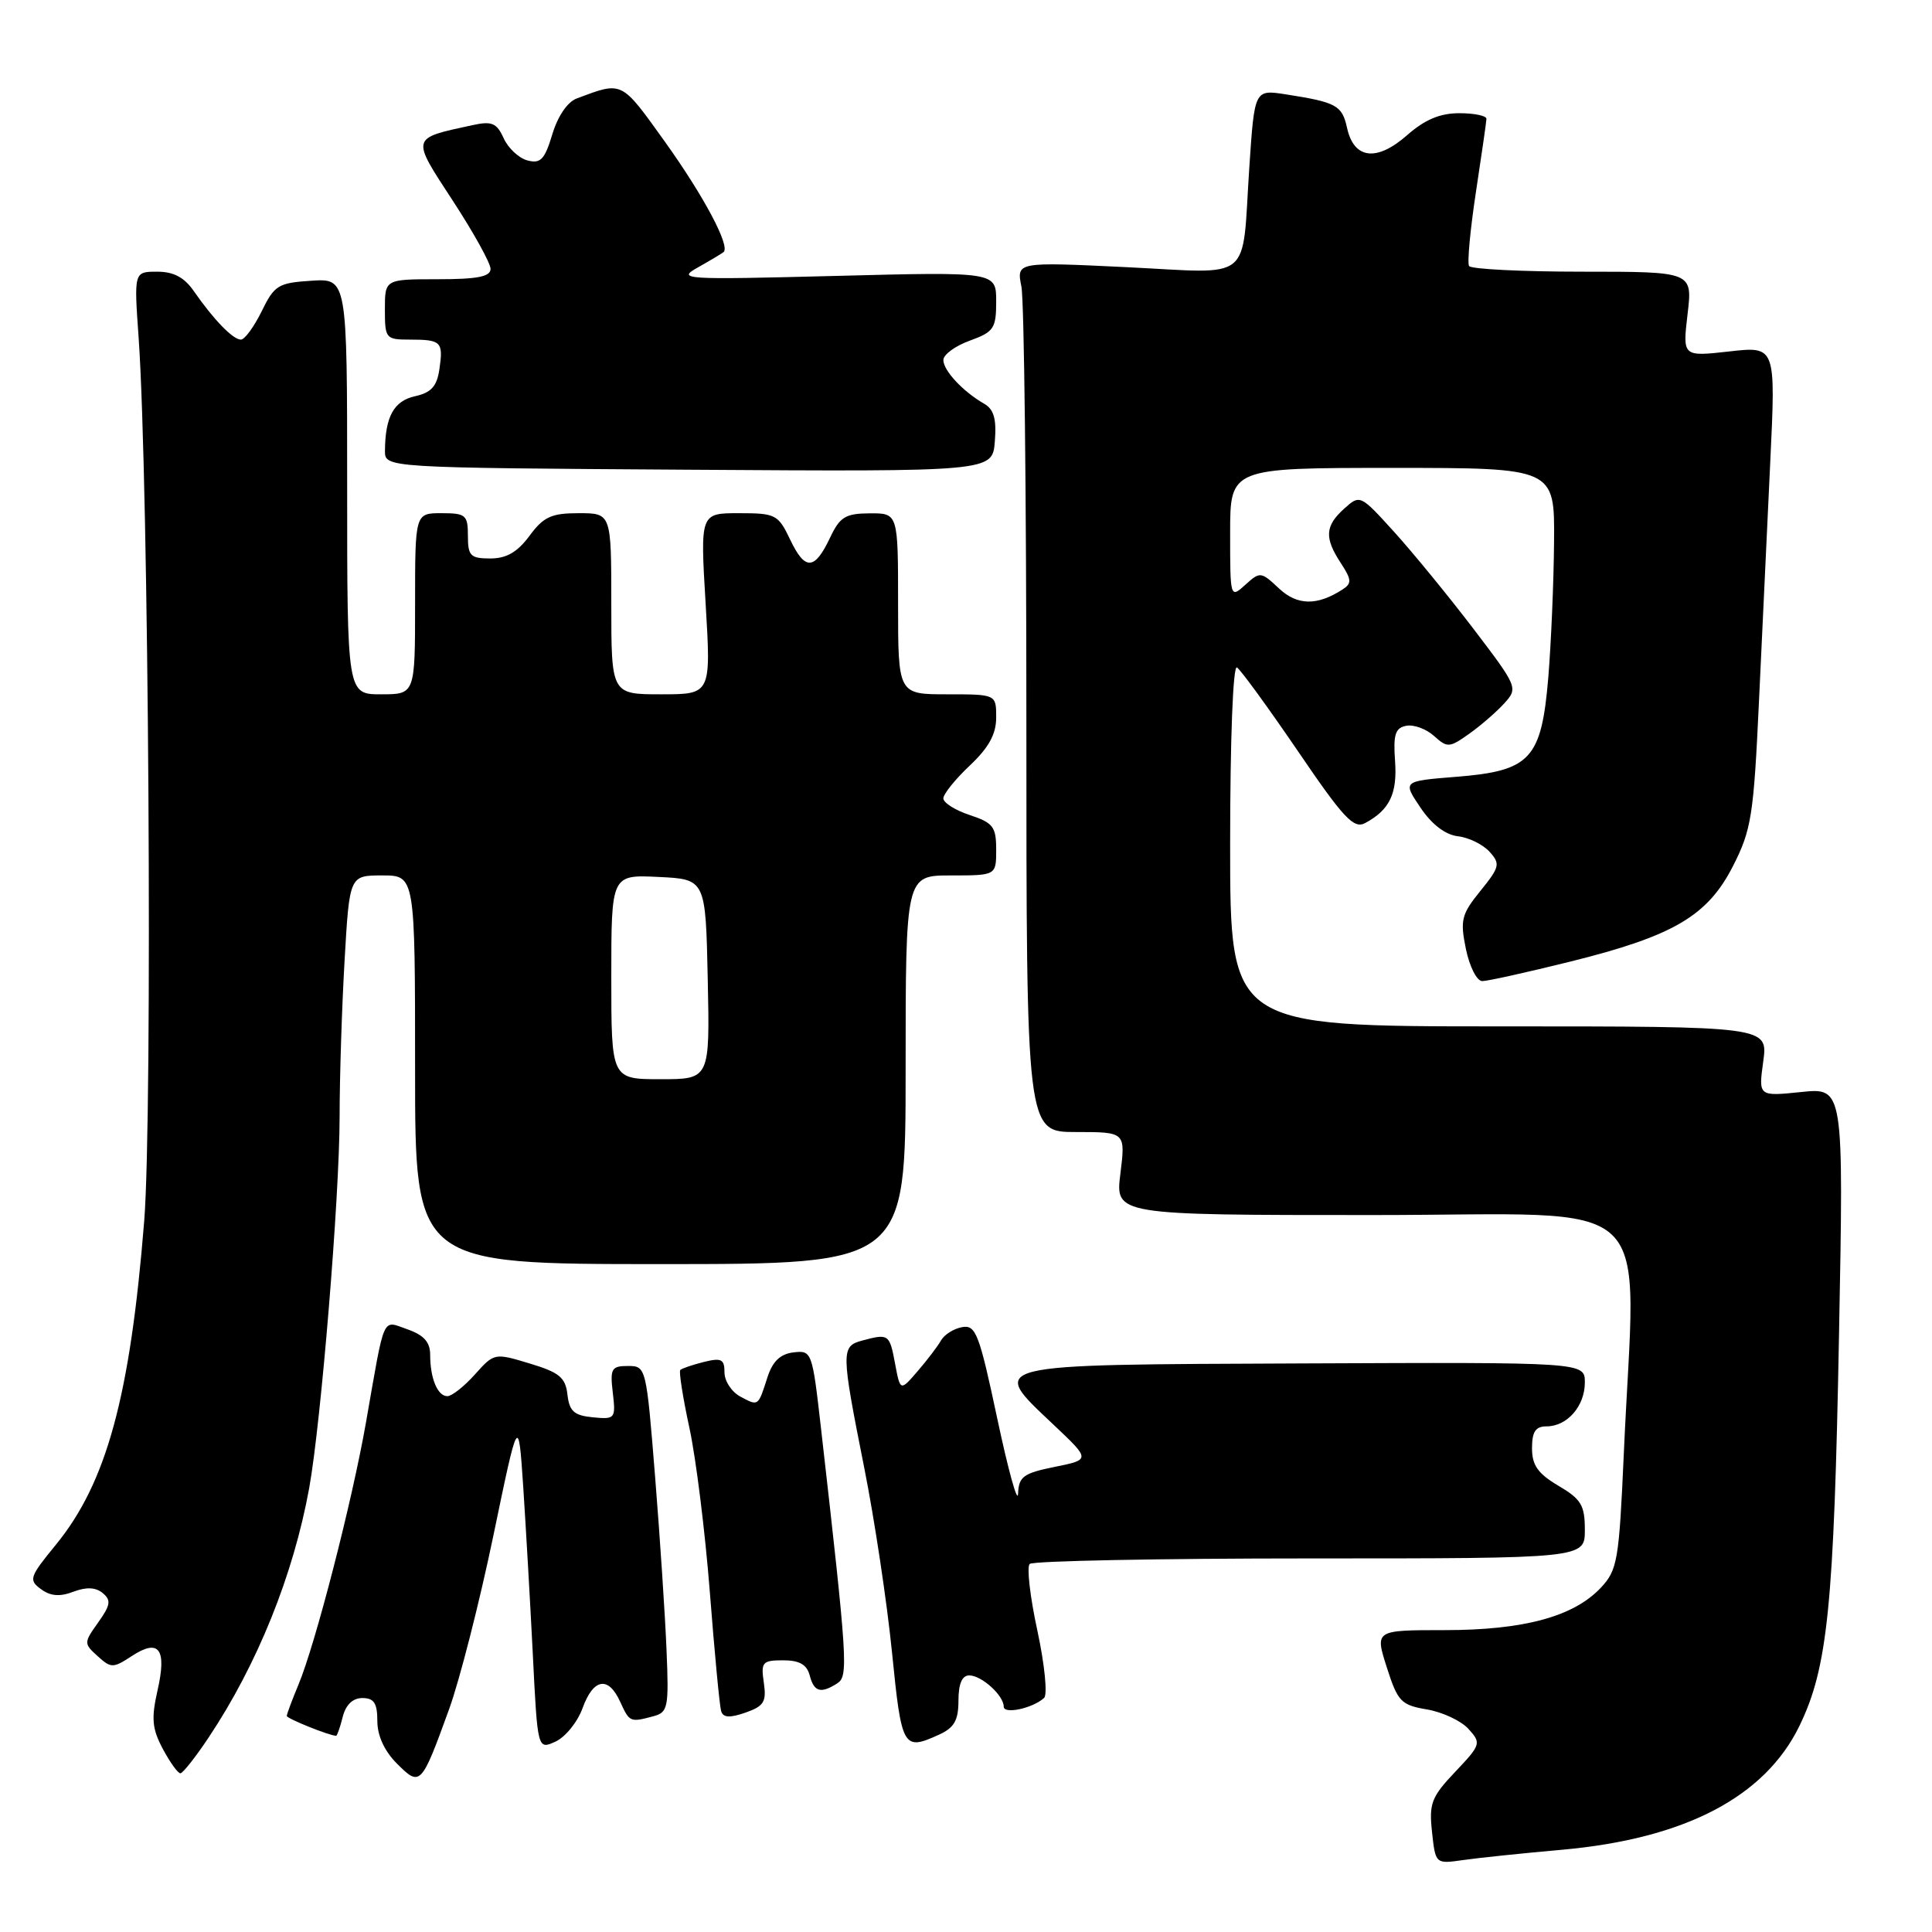 <?xml version="1.0" encoding="UTF-8" standalone="no"?>
<!DOCTYPE svg PUBLIC "-//W3C//DTD SVG 1.1//EN" "http://www.w3.org/Graphics/SVG/1.1/DTD/svg11.dtd" >
<svg xmlns="http://www.w3.org/2000/svg" xmlns:xlink="http://www.w3.org/1999/xlink" version="1.1" viewBox="0 0 256 256">
 <g >
 <path fill="currentColor"
d=" M 207.00 245.10 C 223.25 243.64 233.85 238.11 238.43 228.70 C 242.18 220.99 243.01 212.86 243.68 176.81 C 244.30 144.11 244.30 144.11 238.65 144.70 C 233.00 145.28 233.00 145.28 233.64 140.64 C 234.27 136.00 234.27 136.00 198.64 136.00 C 163.00 136.00 163.00 136.00 163.00 111.94 C 163.00 97.90 163.38 88.11 163.90 88.44 C 164.40 88.75 168.02 93.73 171.96 99.50 C 178.03 108.43 179.38 109.87 180.89 109.06 C 184.13 107.32 185.17 105.17 184.85 100.81 C 184.60 97.32 184.88 96.45 186.34 96.17 C 187.34 95.98 188.99 96.59 190.02 97.52 C 191.78 99.11 192.05 99.10 194.70 97.21 C 196.24 96.12 198.33 94.30 199.35 93.17 C 201.16 91.17 201.09 91.00 195.24 83.32 C 191.96 79.02 187.24 73.25 184.75 70.50 C 180.24 65.53 180.21 65.51 178.11 67.40 C 175.56 69.70 175.47 71.26 177.67 74.62 C 179.10 76.80 179.13 77.31 177.92 78.09 C 174.54 80.29 171.89 80.25 169.46 77.96 C 167.09 75.74 166.96 75.72 165.01 77.49 C 163.01 79.30 163.00 79.26 163.00 70.65 C 163.00 62.00 163.00 62.00 184.50 62.00 C 206.00 62.00 206.00 62.00 205.92 71.75 C 205.88 77.11 205.53 85.21 205.16 89.74 C 204.25 100.59 202.82 102.15 192.96 102.93 C 185.85 103.50 185.85 103.50 188.21 107.00 C 189.71 109.24 191.51 110.61 193.18 110.81 C 194.62 110.97 196.50 111.90 197.37 112.86 C 198.82 114.46 198.73 114.88 196.16 118.05 C 193.64 121.16 193.46 121.92 194.24 125.75 C 194.73 128.11 195.69 130.00 196.41 130.00 C 197.12 130.00 202.38 128.83 208.10 127.41 C 221.80 124.00 226.28 121.36 229.66 114.70 C 232.07 109.96 232.37 108.03 233.07 93.00 C 233.49 83.92 234.17 69.61 234.57 61.18 C 235.30 45.87 235.30 45.87 229.13 46.57 C 222.95 47.26 222.95 47.26 223.61 41.63 C 224.28 36.00 224.28 36.00 209.70 36.00 C 201.68 36.00 194.91 35.66 194.66 35.25 C 194.40 34.84 194.81 30.45 195.56 25.50 C 196.31 20.55 196.95 16.16 196.96 15.75 C 196.98 15.34 195.37 15.00 193.38 15.00 C 190.81 15.00 188.80 15.84 186.44 17.92 C 182.41 21.46 179.40 21.09 178.49 16.94 C 177.83 13.95 177.09 13.55 170.36 12.50 C 166.23 11.86 166.23 11.86 165.54 22.18 C 164.52 37.64 166.25 36.23 149.26 35.40 C 134.69 34.70 134.69 34.70 135.34 37.97 C 135.71 39.78 136.00 65.72 136.00 95.62 C 136.00 150.00 136.00 150.00 142.57 150.00 C 149.14 150.00 149.14 150.00 148.46 155.50 C 147.77 161.00 147.77 161.00 181.88 161.00 C 220.50 161.00 216.72 157.40 215.16 192.68 C 214.53 206.79 214.32 208.03 212.12 210.38 C 208.52 214.21 201.92 216.00 191.41 216.00 C 182.18 216.00 182.18 216.00 183.76 220.94 C 185.21 225.48 185.65 225.93 189.08 226.51 C 191.14 226.86 193.62 228.02 194.59 229.10 C 196.29 230.98 196.23 231.18 192.82 234.78 C 189.67 238.10 189.34 238.96 189.75 242.75 C 190.21 246.99 190.21 246.99 193.85 246.47 C 195.86 246.18 201.78 245.56 207.00 245.10 Z  M 59.50 226.50 C 60.90 222.65 63.54 212.30 65.37 203.50 C 68.69 187.50 68.69 187.50 69.33 197.00 C 69.67 202.22 70.25 212.20 70.60 219.18 C 71.23 231.85 71.23 231.85 73.61 230.77 C 74.91 230.17 76.53 228.18 77.19 226.34 C 78.63 222.38 80.61 222.04 82.18 225.50 C 83.42 228.21 83.49 228.24 86.58 227.41 C 88.51 226.90 88.64 226.26 88.32 218.68 C 88.14 214.18 87.46 203.86 86.81 195.75 C 85.64 181.13 85.61 181.00 83.21 181.00 C 81.02 181.00 80.82 181.35 81.20 184.55 C 81.60 187.98 81.51 188.09 78.55 187.80 C 76.07 187.56 75.44 187.00 75.19 184.79 C 74.93 182.52 74.11 181.85 70.19 180.67 C 65.53 179.26 65.48 179.27 62.93 182.12 C 61.51 183.71 59.87 185.00 59.28 185.00 C 57.98 185.00 57.00 182.64 57.00 179.52 C 57.00 177.84 56.17 176.91 54.01 176.15 C 50.57 174.96 51.05 173.90 48.49 188.50 C 46.65 198.99 41.79 217.86 39.55 223.22 C 38.70 225.26 38.00 227.13 38.00 227.37 C 38.00 227.72 43.67 230.00 44.54 230.00 C 44.67 230.00 45.07 228.88 45.41 227.50 C 45.82 225.89 46.74 225.00 48.02 225.00 C 49.56 225.00 50.00 225.68 50.00 228.05 C 50.00 229.99 50.94 232.03 52.60 233.69 C 55.69 236.78 55.82 236.64 59.50 226.50 Z  M 27.65 230.22 C 34.10 220.55 38.88 208.68 40.97 197.18 C 42.54 188.47 44.99 158.64 45.00 148.00 C 45.00 142.78 45.30 133.44 45.66 127.25 C 46.31 116.00 46.31 116.00 50.65 116.00 C 55.00 116.00 55.00 116.00 55.00 141.75 C 55.00 167.50 55.00 167.50 87.50 167.50 C 120.00 167.50 120.00 167.50 120.00 141.75 C 120.00 116.00 120.00 116.00 126.00 116.00 C 132.00 116.00 132.00 116.00 132.00 112.58 C 132.00 109.55 131.59 109.02 128.50 108.00 C 126.57 107.36 125.00 106.37 125.00 105.79 C 125.00 105.21 126.58 103.25 128.50 101.44 C 131.02 99.06 132.00 97.28 132.00 95.07 C 132.00 92.00 132.00 92.00 125.50 92.00 C 119.00 92.00 119.00 92.00 119.00 80.00 C 119.00 68.00 119.00 68.00 115.25 68.02 C 112.03 68.04 111.29 68.49 110.00 71.22 C 107.94 75.58 106.68 75.65 104.71 71.52 C 103.11 68.17 102.79 68.00 97.91 68.00 C 92.78 68.00 92.78 68.00 93.50 80.00 C 94.22 92.00 94.22 92.00 87.61 92.00 C 81.00 92.00 81.00 92.00 81.00 80.00 C 81.00 68.00 81.00 68.00 76.69 68.00 C 73.06 68.00 72.03 68.47 70.16 71.00 C 68.56 73.16 67.11 74.00 64.97 74.00 C 62.34 74.00 62.00 73.66 62.00 71.00 C 62.00 68.24 61.72 68.00 58.50 68.00 C 55.00 68.00 55.00 68.00 55.00 80.00 C 55.00 92.00 55.00 92.00 50.50 92.00 C 46.00 92.00 46.00 92.00 46.00 64.45 C 46.00 36.89 46.00 36.89 41.25 37.20 C 36.87 37.48 36.36 37.79 34.67 41.25 C 33.66 43.31 32.42 45.00 31.92 45.00 C 30.87 45.00 28.32 42.37 25.70 38.60 C 24.43 36.75 23.01 36.00 20.83 36.00 C 17.75 36.00 17.75 36.00 18.37 44.75 C 19.71 63.92 20.24 147.51 19.11 161.76 C 17.25 185.02 14.12 196.48 7.40 204.69 C 3.90 208.96 3.77 209.36 5.43 210.57 C 6.69 211.50 7.93 211.60 9.73 210.91 C 11.45 210.26 12.68 210.32 13.61 211.09 C 14.75 212.04 14.65 212.68 13.01 214.98 C 11.09 217.68 11.09 217.77 12.94 219.45 C 14.72 221.06 14.98 221.06 17.47 219.43 C 21.07 217.07 22.13 218.49 20.87 224.00 C 20.03 227.72 20.15 229.06 21.58 231.75 C 22.54 233.54 23.58 234.99 23.91 234.97 C 24.23 234.96 25.92 232.82 27.65 230.22 Z  M 124.45 229.84 C 126.44 228.93 127.00 227.95 127.00 225.34 C 127.00 223.11 127.48 222.00 128.43 222.00 C 130.07 222.00 133.00 224.66 133.00 226.14 C 133.00 227.19 136.88 226.35 138.35 224.98 C 138.82 224.55 138.42 220.54 137.46 216.08 C 136.49 211.61 136.03 207.63 136.44 207.23 C 136.84 206.83 153.55 206.50 173.58 206.50 C 210.00 206.50 210.00 206.50 210.00 202.72 C 210.00 199.45 209.52 198.65 206.50 196.87 C 203.78 195.26 203.00 194.16 203.00 191.90 C 203.00 189.70 203.47 189.00 204.93 189.00 C 207.66 189.00 210.00 186.32 210.00 183.18 C 210.00 180.50 210.00 180.50 172.75 180.66 C 130.09 180.84 130.98 180.62 139.65 188.83 C 144.50 193.41 144.50 193.41 139.75 194.37 C 135.60 195.21 134.99 195.66 134.90 197.92 C 134.85 199.34 133.61 194.88 132.15 188.00 C 129.76 176.74 129.30 175.53 127.50 175.85 C 126.40 176.04 125.14 176.83 124.70 177.60 C 124.26 178.38 122.86 180.22 121.59 181.69 C 119.29 184.36 119.29 184.36 118.60 180.68 C 117.87 176.77 117.75 176.69 114.25 177.63 C 111.43 178.39 111.44 179.02 114.50 194.41 C 115.88 201.32 117.54 212.38 118.20 218.99 C 119.47 231.68 119.67 232.02 124.45 229.84 Z  M 101.21 222.96 C 100.81 220.24 101.02 220.00 103.77 220.00 C 105.93 220.00 106.91 220.56 107.29 222.00 C 107.86 224.19 108.75 224.45 110.93 223.06 C 112.43 222.11 112.32 220.29 108.78 189.20 C 107.63 179.09 107.57 178.91 105.13 179.20 C 103.39 179.41 102.37 180.39 101.69 182.50 C 100.44 186.40 100.51 186.34 98.09 185.05 C 96.94 184.43 96.00 183.00 96.00 181.86 C 96.00 180.09 95.59 179.89 93.25 180.47 C 91.74 180.85 90.34 181.33 90.14 181.53 C 89.94 181.73 90.48 185.18 91.35 189.20 C 92.22 193.21 93.44 203.03 94.06 211.00 C 94.68 218.97 95.35 226.05 95.55 226.71 C 95.81 227.61 96.67 227.66 98.78 226.93 C 101.23 226.07 101.58 225.50 101.21 222.96 Z  M 130.41 53.50 C 127.59 51.88 125.00 49.10 125.00 47.70 C 125.00 46.99 126.58 45.83 128.50 45.14 C 131.69 43.98 132.00 43.52 132.00 39.94 C 132.00 36.01 132.00 36.01 110.75 36.56 C 90.45 37.08 89.63 37.03 92.50 35.42 C 94.15 34.49 95.67 33.58 95.88 33.40 C 96.79 32.61 93.24 25.95 88.09 18.76 C 82.27 10.64 82.52 10.76 76.44 13.04 C 75.19 13.50 73.90 15.40 73.18 17.81 C 72.18 21.13 71.63 21.72 69.90 21.26 C 68.76 20.97 67.34 19.64 66.74 18.32 C 65.81 16.28 65.18 16.02 62.57 16.59 C 54.38 18.37 54.45 18.10 60.00 26.60 C 62.75 30.81 65.00 34.87 65.00 35.63 C 65.00 36.66 63.26 37.00 58.00 37.00 C 51.00 37.00 51.00 37.00 51.00 41.00 C 51.00 44.87 51.11 45.00 54.33 45.00 C 58.48 45.00 58.76 45.29 58.22 48.94 C 57.89 51.20 57.13 52.03 55.00 52.50 C 52.19 53.12 51.04 55.20 51.01 59.74 C 51.00 61.98 51.00 61.98 91.25 62.24 C 131.50 62.50 131.50 62.50 131.82 58.50 C 132.06 55.52 131.70 54.24 130.41 53.50 Z  M 81.00 129.45 C 81.00 115.90 81.00 115.90 87.25 116.20 C 93.50 116.50 93.50 116.50 93.78 129.75 C 94.06 143.00 94.06 143.00 87.53 143.00 C 81.00 143.00 81.00 143.00 81.00 129.45 Z "/>
</g>
</svg>
